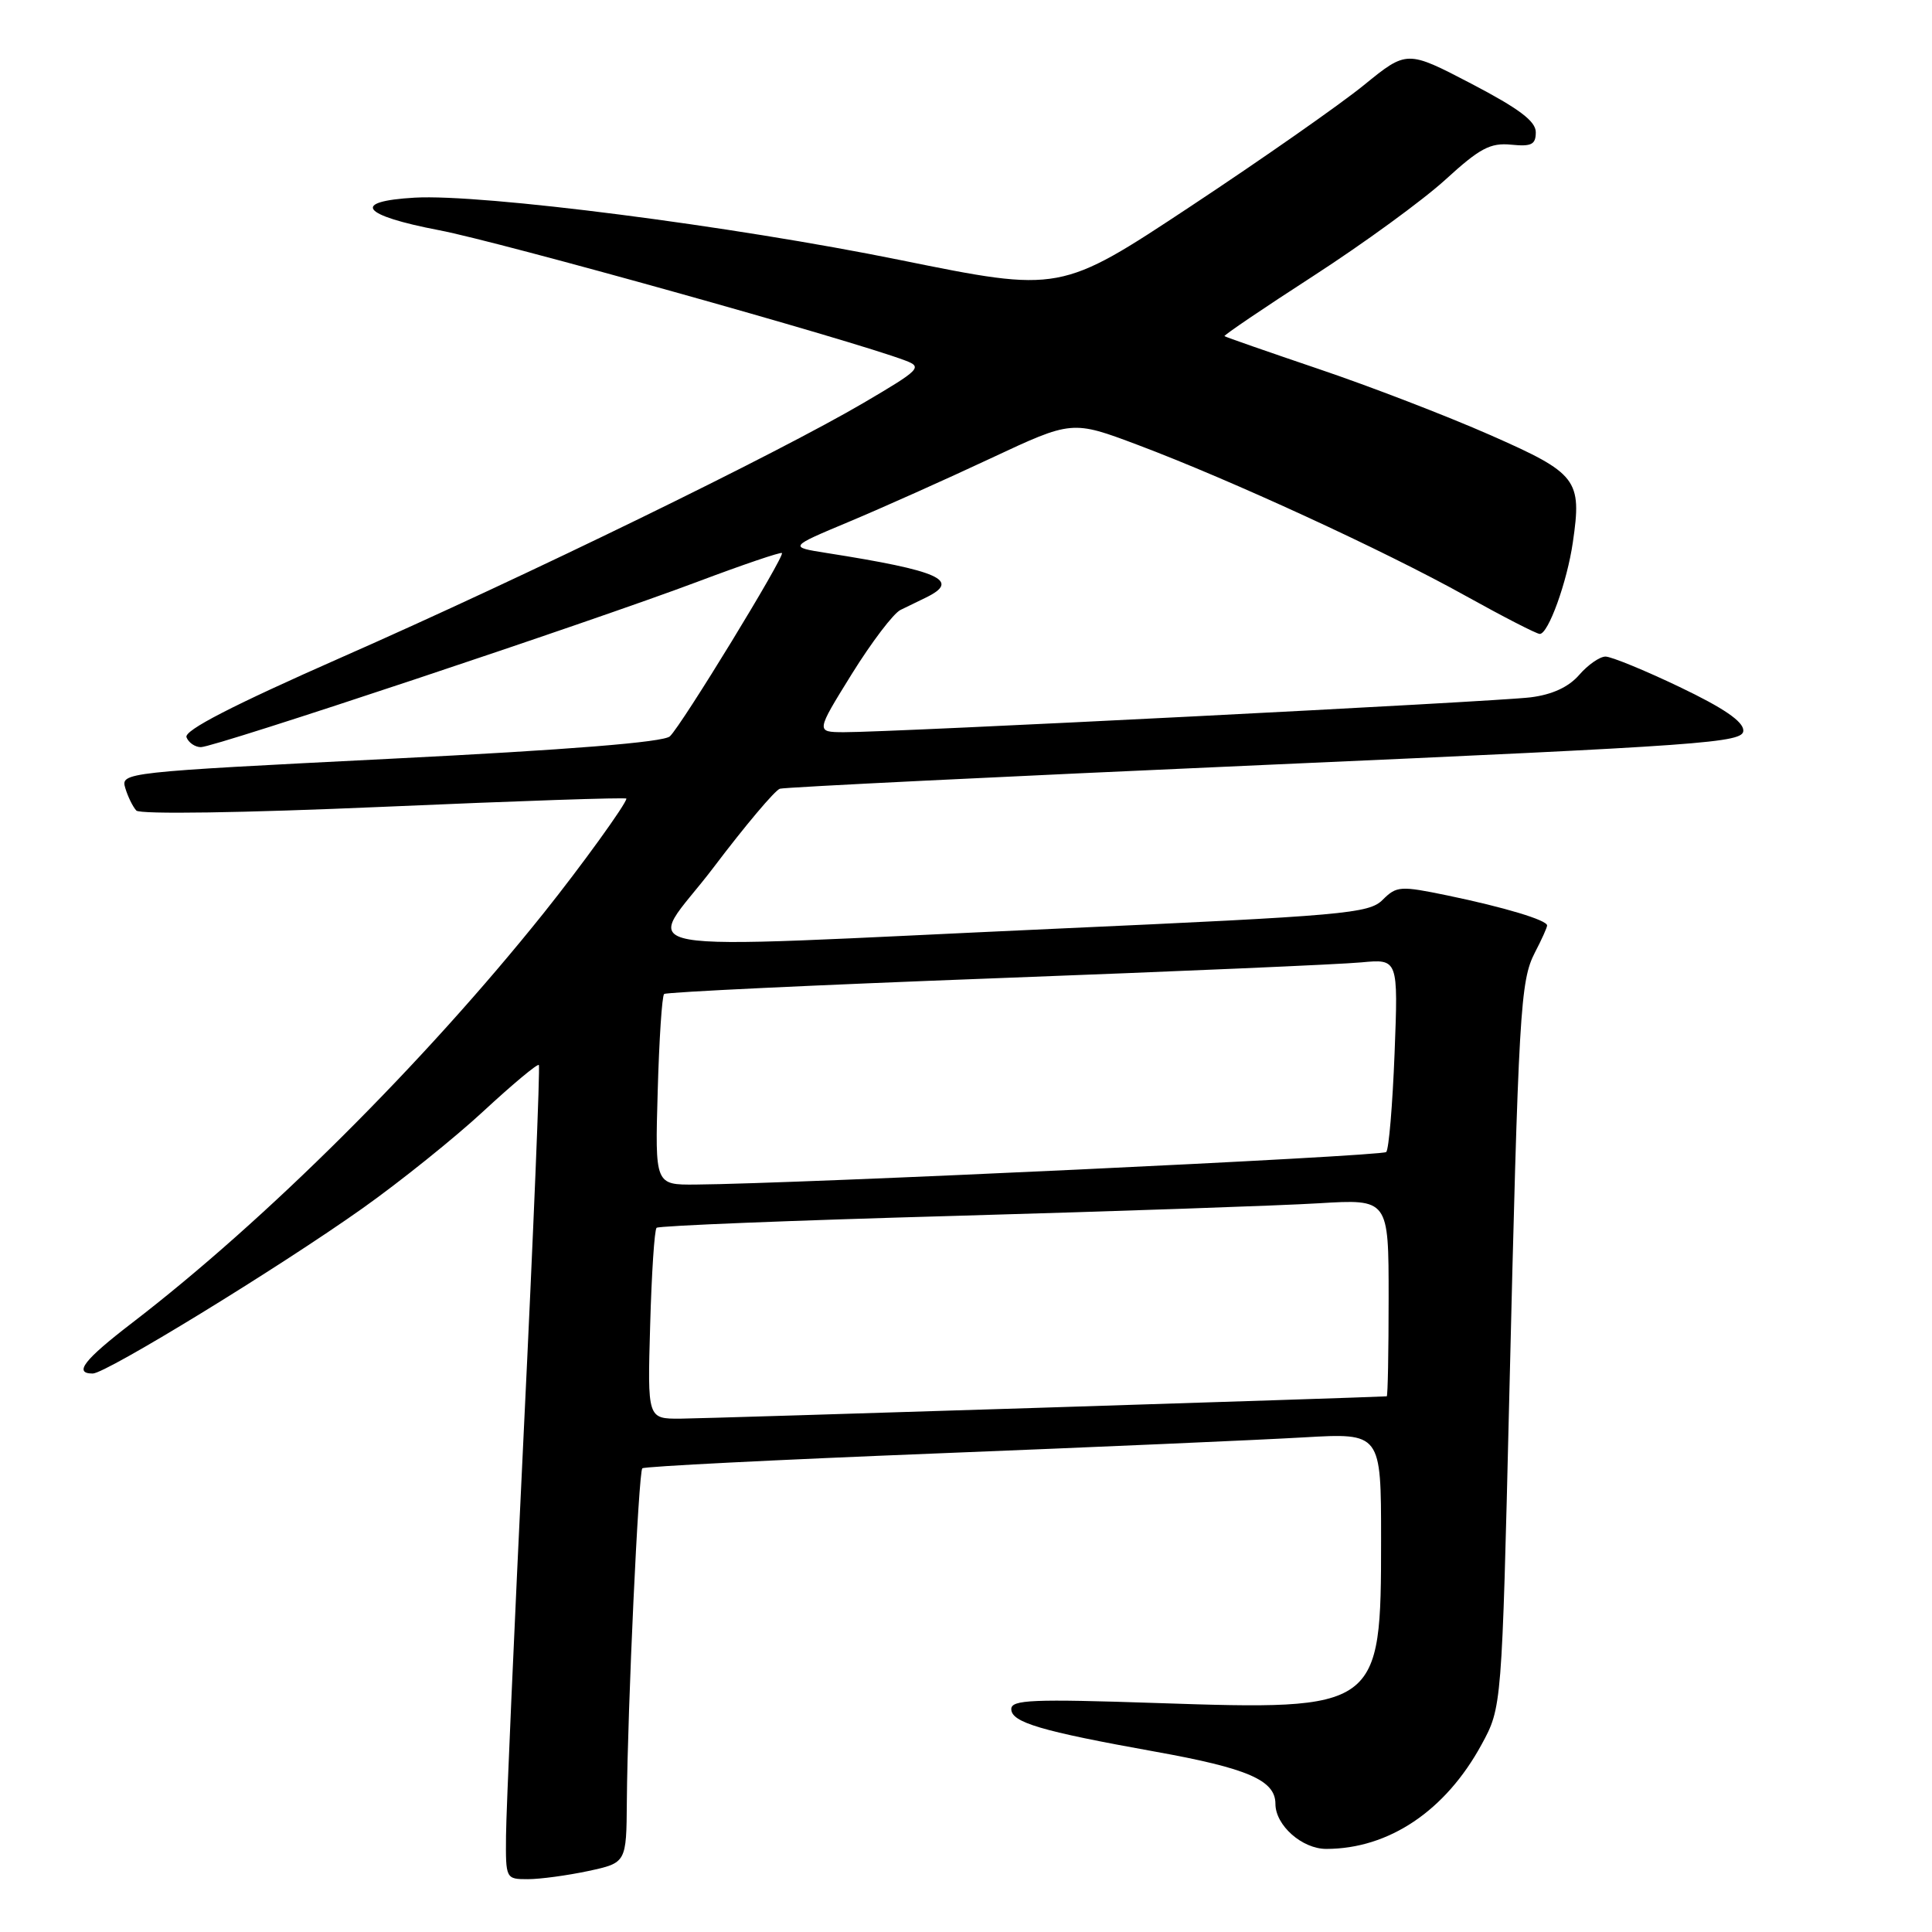 <?xml version="1.0" encoding="UTF-8" standalone="no"?>
<!DOCTYPE svg PUBLIC "-//W3C//DTD SVG 1.1//EN" "http://www.w3.org/Graphics/SVG/1.1/DTD/svg11.dtd" >
<svg xmlns="http://www.w3.org/2000/svg" xmlns:xlink="http://www.w3.org/1999/xlink" version="1.1" viewBox="0 0 256 256">
 <g >
 <path fill="currentColor"
d=" M 77.95 247.92 C 83.00 246.83 83.00 246.83 83.06 238.67 C 83.16 226.24 84.61 195.06 85.11 194.56 C 85.35 194.31 102.87 193.43 124.03 192.59 C 145.19 191.75 167.11 190.79 172.75 190.46 C 183.00 189.87 183.00 189.87 183.00 203.98 C 183.00 226.50 182.80 226.65 153.28 225.66 C 136.82 225.11 134.00 225.22 134.00 226.46 C 134.00 228.22 137.92 229.38 153.00 232.09 C 165.33 234.30 169.00 235.89 169.00 239.02 C 169.00 241.87 172.54 245.00 175.75 244.99 C 184.04 244.98 191.54 239.93 196.31 231.17 C 199.00 226.23 199.00 226.23 199.98 185.37 C 201.22 133.72 201.44 129.99 203.39 126.20 C 204.28 124.50 205.00 122.89 205.00 122.63 C 205.00 121.92 199.34 120.22 191.83 118.66 C 185.54 117.36 185.06 117.39 183.21 119.23 C 181.40 121.05 178.20 121.33 139.88 123.06 C 79.76 125.78 85.55 126.82 94.55 114.94 C 98.74 109.40 102.69 104.71 103.34 104.51 C 103.98 104.31 132.96 102.89 167.75 101.35 C 226.19 98.76 231.00 98.42 231.00 96.80 C 231.00 95.60 228.38 93.81 222.56 91.03 C 217.92 88.81 213.50 87.00 212.74 87.00 C 211.98 87.00 210.41 88.09 209.25 89.43 C 207.85 91.04 205.68 92.04 202.82 92.40 C 198.20 92.98 118.01 97.05 111.80 97.02 C 108.10 97.00 108.10 97.00 112.86 89.32 C 115.49 85.09 118.39 81.27 119.32 80.82 C 120.24 80.37 121.76 79.63 122.69 79.18 C 127.37 76.90 124.53 75.63 109.51 73.27 C 104.51 72.48 104.51 72.48 112.51 69.13 C 116.90 67.29 125.35 63.51 131.28 60.73 C 142.06 55.68 142.06 55.68 150.78 58.96 C 163.08 63.59 183.39 72.94 194.14 78.92 C 199.16 81.71 203.61 84.00 204.03 84.00 C 205.16 84.00 207.65 77.12 208.41 71.86 C 209.63 63.52 209.02 62.74 197.45 57.64 C 191.73 55.12 181.53 51.19 174.78 48.91 C 168.03 46.62 162.39 44.66 162.25 44.54 C 162.12 44.43 167.43 40.83 174.05 36.55 C 180.68 32.26 188.54 26.53 191.53 23.80 C 196.08 19.64 197.47 18.90 200.23 19.17 C 202.93 19.44 203.50 19.16 203.50 17.52 C 203.50 16.06 201.29 14.40 194.96 11.09 C 186.42 6.64 186.42 6.64 180.71 11.29 C 177.56 13.85 167.23 21.08 157.75 27.35 C 140.50 38.76 140.50 38.76 119.30 34.46 C 96.97 29.92 63.90 25.68 54.95 26.19 C 46.46 26.68 47.86 28.53 58.21 30.51 C 66.18 32.03 112.74 45.04 119.95 47.77 C 122.26 48.64 121.94 48.97 114.45 53.37 C 102.95 60.12 69.80 76.29 45.35 87.06 C 30.77 93.49 24.36 96.79 24.71 97.69 C 24.99 98.41 25.85 99.00 26.62 99.00 C 28.47 99.00 78.39 82.37 92.41 77.09 C 98.41 74.83 103.45 73.12 103.61 73.28 C 104.02 73.69 90.30 96.15 88.76 97.57 C 87.93 98.35 75.33 99.36 51.74 100.54 C 16.37 102.32 15.98 102.36 16.60 104.42 C 16.94 105.56 17.60 106.90 18.06 107.40 C 18.55 107.92 32.08 107.72 50.95 106.90 C 68.58 106.13 83.00 105.64 83.00 105.82 C 83.00 106.48 77.03 114.75 72.03 121.00 C 56.17 140.82 35.23 161.68 17.49 175.30 C 11.12 180.19 9.72 182.00 12.29 182.00 C 14.04 182.00 36.91 168.00 48.05 160.10 C 53.01 156.58 60.23 150.79 64.08 147.22 C 67.93 143.66 71.22 140.91 71.40 141.12 C 71.58 141.33 70.69 163.10 69.41 189.50 C 68.14 215.90 67.07 240.09 67.05 243.25 C 67.00 248.96 67.02 249.00 69.95 249.00 C 71.57 249.00 75.17 248.51 77.95 247.92 Z  M 86.15 175.58 C 86.34 168.75 86.72 162.95 87.00 162.69 C 87.28 162.42 105.05 161.71 126.50 161.11 C 147.95 160.50 169.66 159.75 174.75 159.44 C 184.00 158.88 184.00 158.88 184.00 171.94 C 184.00 179.12 183.89 185.01 183.75 185.02 C 181.88 185.16 93.30 187.97 90.15 187.98 C 85.79 188.00 85.79 188.00 86.15 175.58 Z  M 87.15 144.58 C 87.34 137.75 87.72 131.96 88.00 131.71 C 88.28 131.46 108.08 130.52 132.00 129.62 C 155.93 128.72 177.70 127.78 180.38 127.52 C 185.27 127.06 185.27 127.06 184.79 139.54 C 184.52 146.41 184.03 152.31 183.68 152.65 C 183.13 153.21 105.59 156.86 92.15 156.96 C 86.79 157.00 86.79 157.00 87.15 144.58 Z "/>
</g>
</svg>